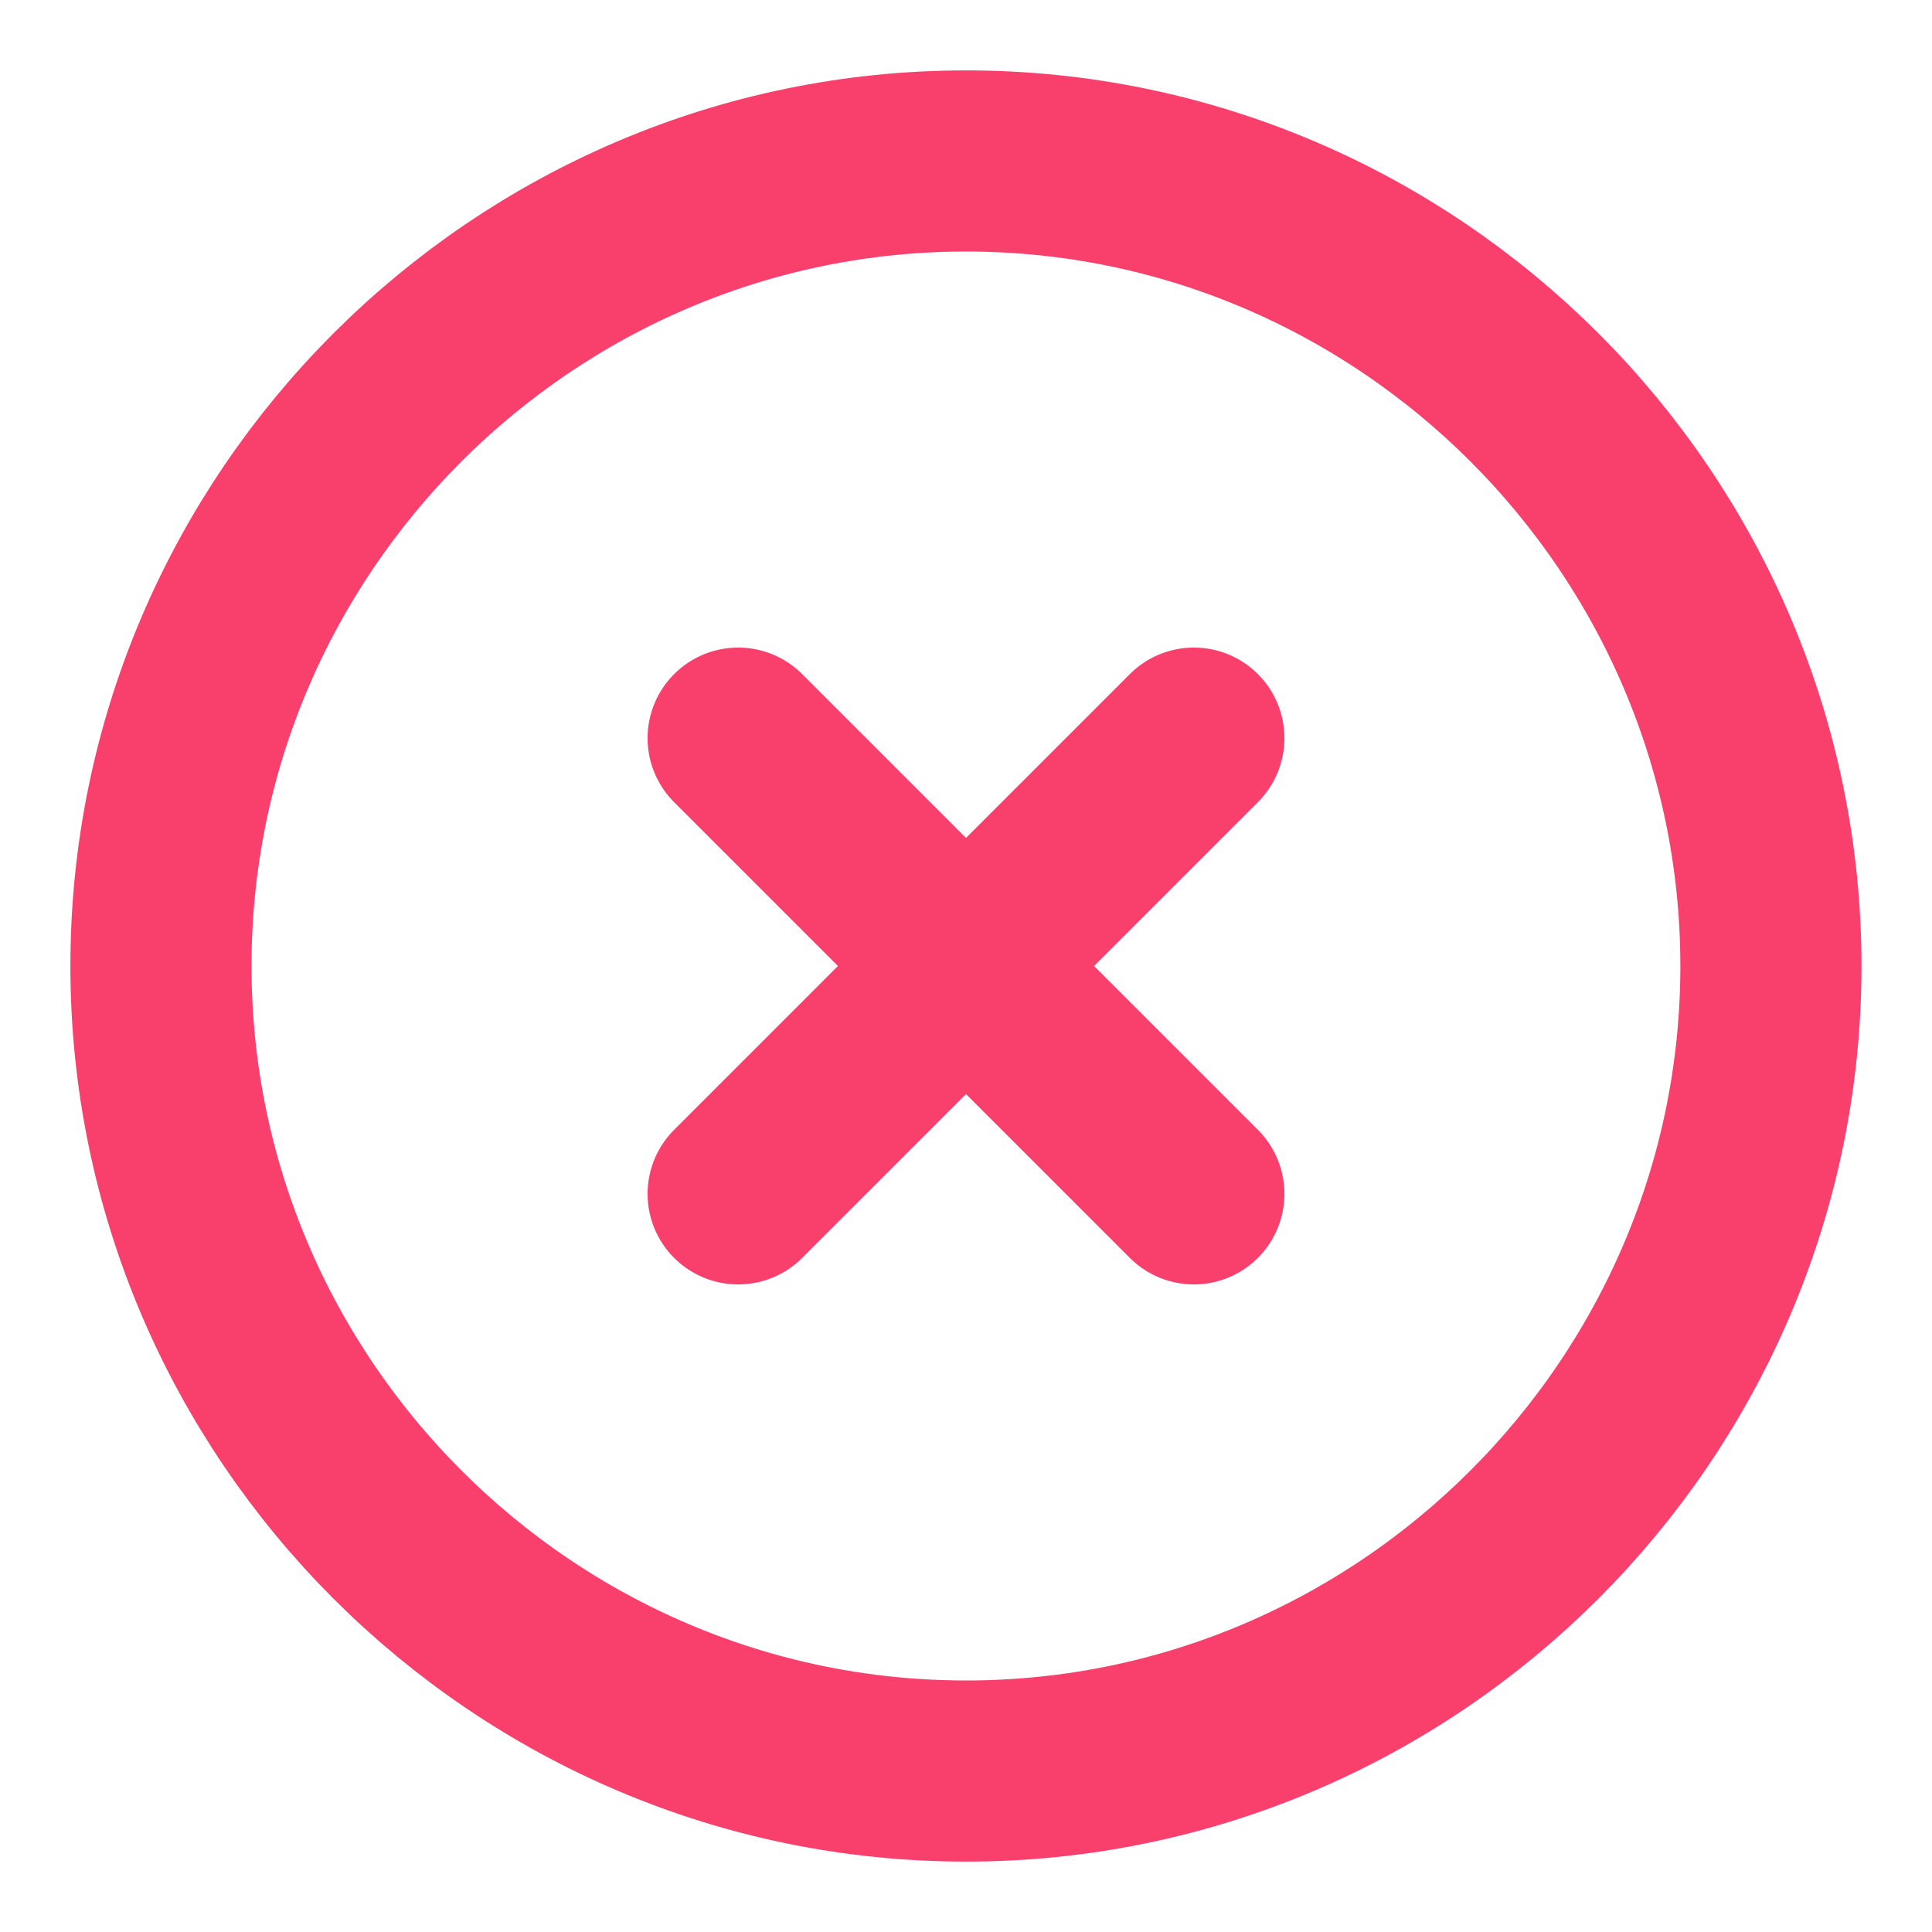 <svg width="16" height="16" viewBox="0 0 16 16" fill="none" xmlns="http://www.w3.org/2000/svg">
<path d="M8 14.667C11.666 14.667 14.666 11.667 14.666 8C14.666 4.333 11.666 1.333 8 1.333C4.333 1.333 1.333 4.333 1.333 8C1.333 11.667 4.333 14.667 8 14.667Z" stroke="#F93F6C" stroke-width="1.5" stroke-linecap="round" stroke-linejoin="round"/>
<path d="M6.113 9.887L9.887 6.113" stroke="#F93F6C" stroke-width="1.5" stroke-linecap="round" stroke-linejoin="round"/>
<path d="M9.887 9.887L6.113 6.113" stroke="#F93F6C" stroke-width="1.5" stroke-linecap="round" stroke-linejoin="round"/>
</svg>
